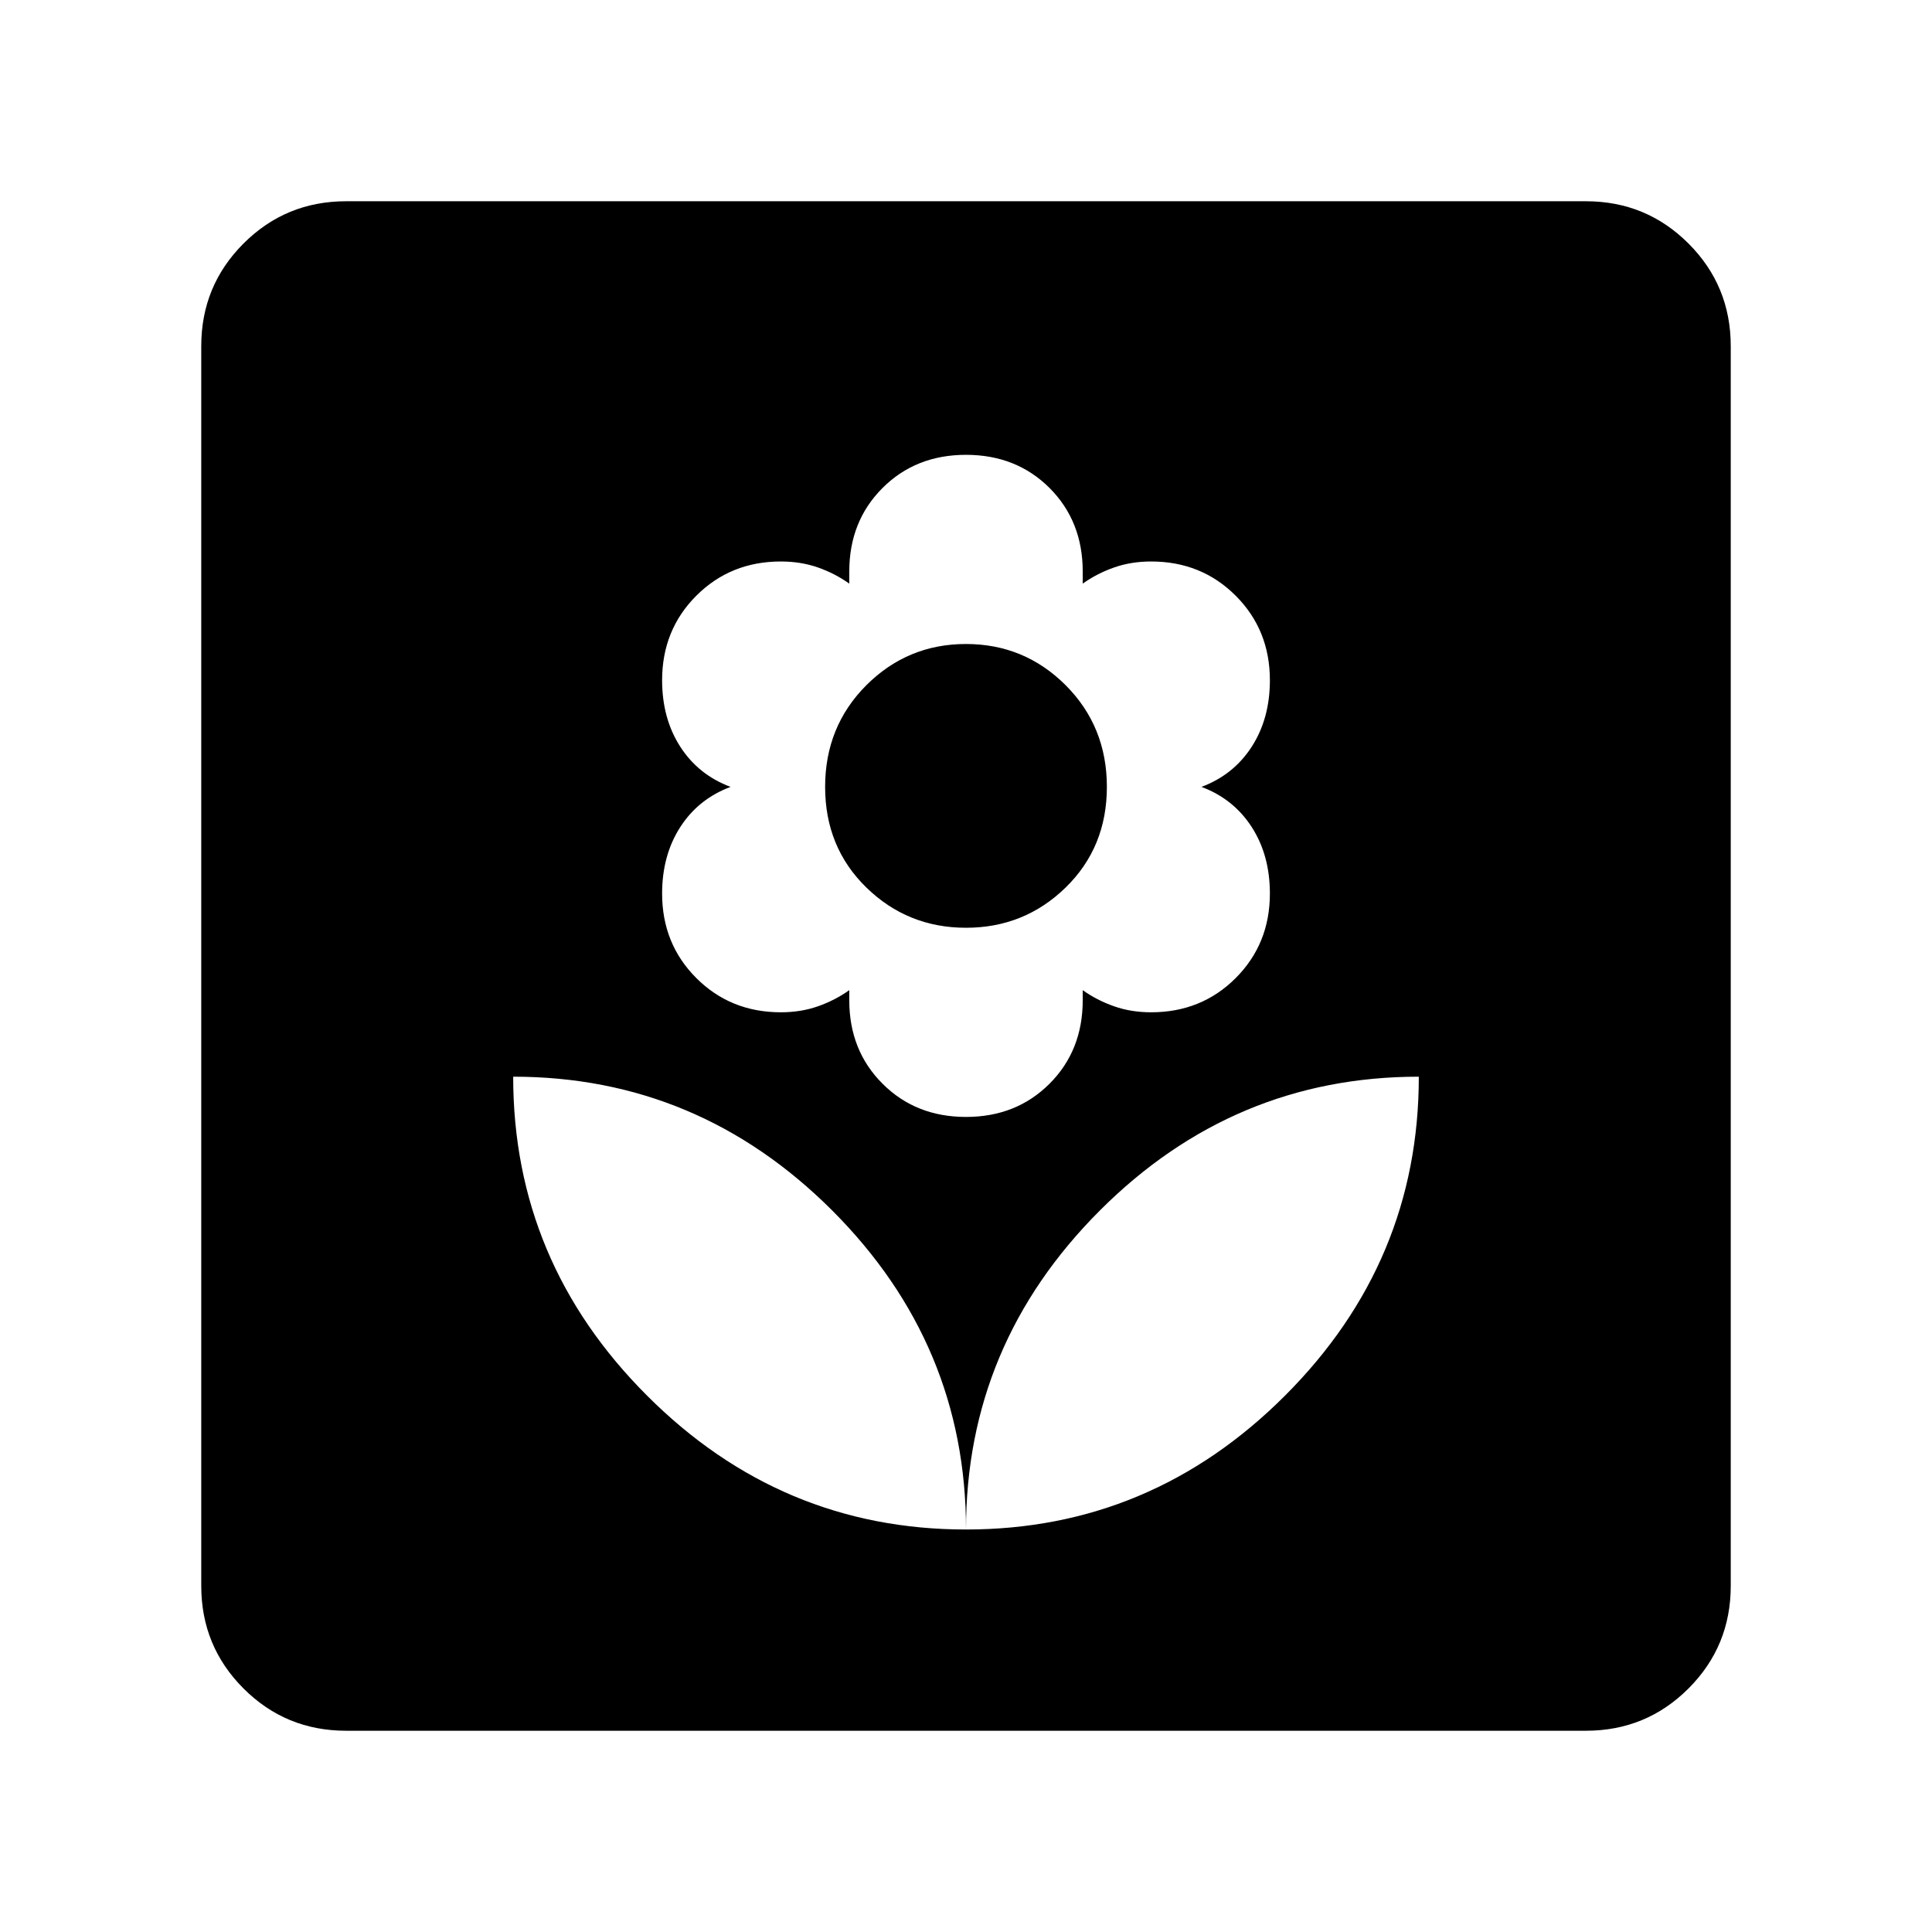 <svg xmlns="http://www.w3.org/2000/svg" height="24" width="24"><path d="M12 19Q14.3 19 15.963 17.337Q17.625 15.675 17.625 13.375Q15.325 13.375 13.663 15.037Q12 16.7 12 19ZM12 19Q12 16.7 10.338 15.037Q8.675 13.375 6.375 13.375Q6.375 15.675 8.038 17.337Q9.7 19 12 19ZM12 13.875Q12.625 13.875 13.038 13.462Q13.45 13.05 13.45 12.425V12.3Q13.625 12.425 13.838 12.5Q14.05 12.575 14.3 12.575Q14.925 12.575 15.35 12.15Q15.775 11.725 15.775 11.1Q15.775 10.625 15.55 10.275Q15.325 9.925 14.925 9.775Q15.325 9.625 15.55 9.275Q15.775 8.925 15.775 8.45Q15.775 7.825 15.35 7.4Q14.925 6.975 14.3 6.975Q14.05 6.975 13.838 7.05Q13.625 7.125 13.45 7.25V7.1Q13.45 6.475 13.038 6.062Q12.625 5.65 12 5.65Q11.375 5.65 10.963 6.062Q10.55 6.475 10.55 7.1V7.25Q10.375 7.125 10.163 7.05Q9.95 6.975 9.7 6.975Q9.075 6.975 8.65 7.4Q8.225 7.825 8.225 8.45Q8.225 8.925 8.45 9.275Q8.675 9.625 9.075 9.775Q8.675 9.925 8.45 10.275Q8.225 10.625 8.225 11.1Q8.225 11.725 8.65 12.15Q9.075 12.575 9.7 12.575Q9.95 12.575 10.163 12.5Q10.375 12.425 10.55 12.3V12.425Q10.55 13.05 10.963 13.462Q11.375 13.875 12 13.875ZM12 11.525Q11.275 11.525 10.762 11.025Q10.25 10.525 10.25 9.775Q10.25 9.025 10.762 8.512Q11.275 8 12 8Q12.725 8 13.238 8.512Q13.75 9.025 13.75 9.775Q13.75 10.525 13.238 11.025Q12.725 11.525 12 11.525ZM4.3 21.5Q3.55 21.5 3.025 20.975Q2.5 20.45 2.5 19.7V4.3Q2.5 3.55 3.025 3.025Q3.55 2.5 4.3 2.5H19.7Q20.45 2.5 20.975 3.025Q21.5 3.55 21.5 4.3V19.7Q21.5 20.45 20.975 20.975Q20.45 21.5 19.7 21.5Z"/></svg>